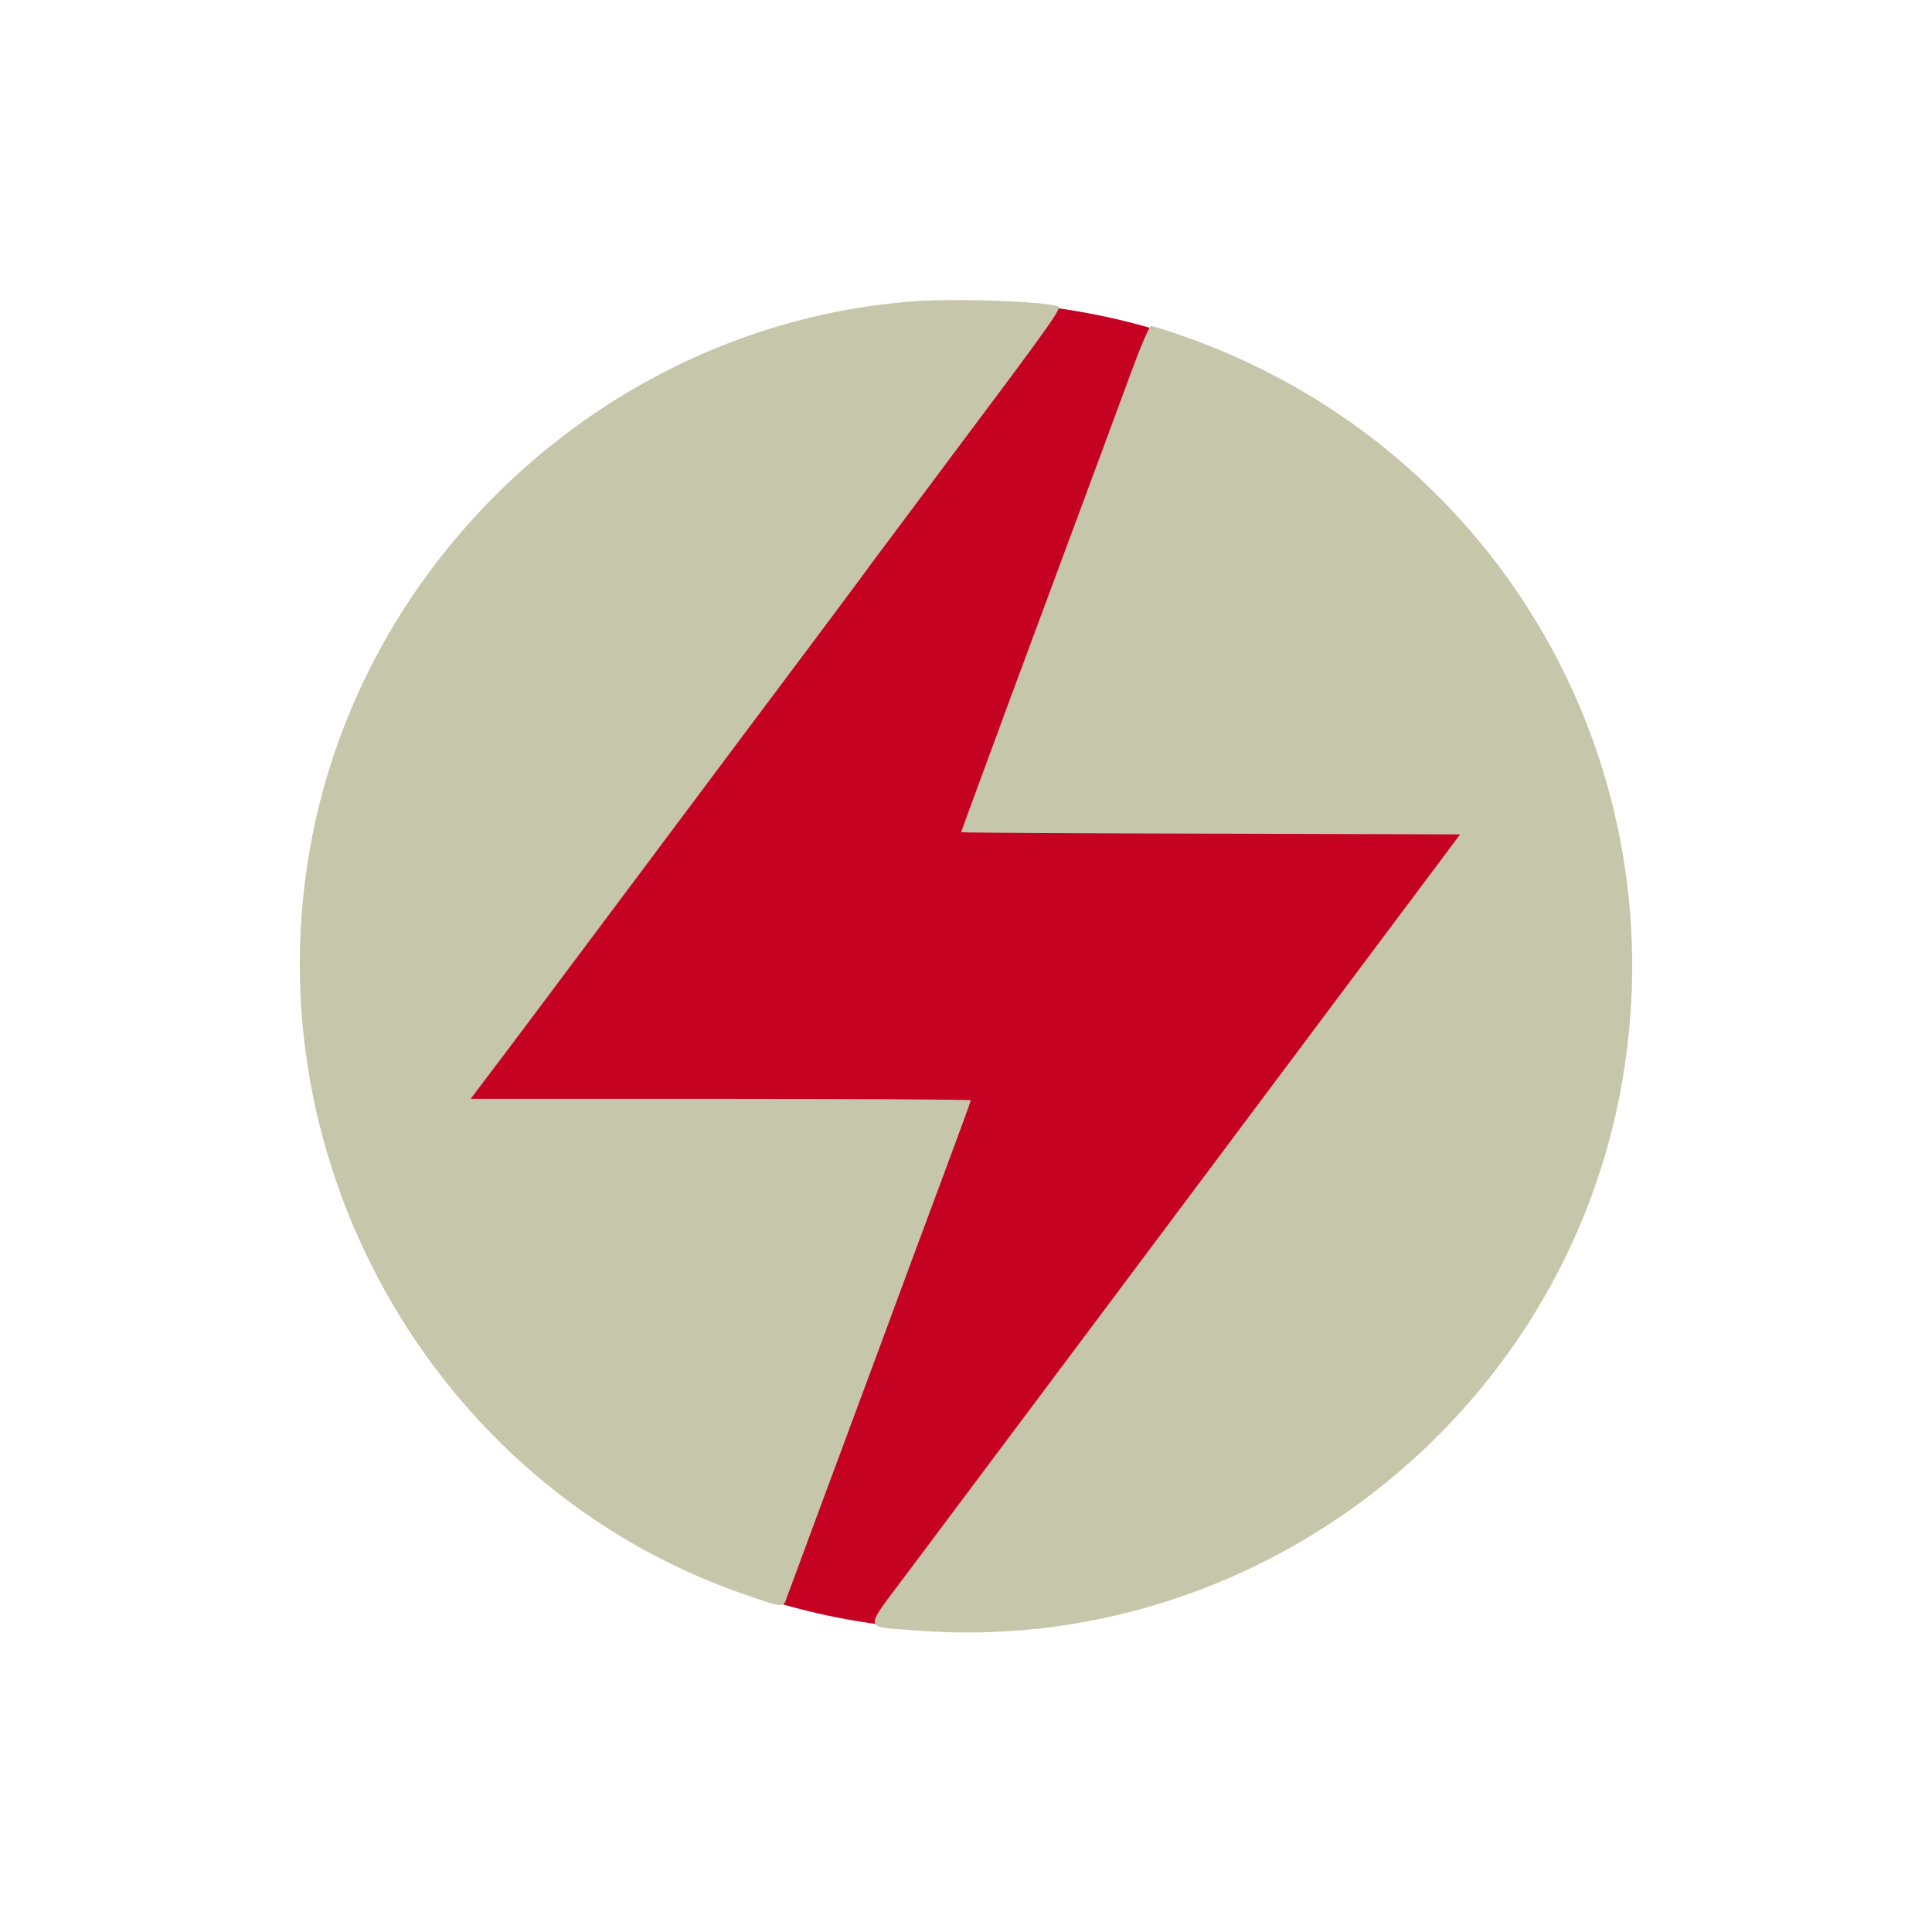 <svg version="1.0" width="800pt" height="800pt" viewBox="0 0 800 800"
    preserveAspectRatio="xMidYMid meet" id="svg10" xmlns="http://www.w3.org/2000/svg"
    xmlns:svg="http://www.w3.org/2000/svg">
    <circle cx="400" cy="400" r="275" fill="#C60222" />
    <g transform="translate(0,800) scale(0.1,-0.1)" stroke="none" id="g8" fill="#C6C6AA">
        <path 
            d="M3795 6753 c-1195 -82 -2228 -975 -2489 -2153 -301 -1362 475 -2756 1782 -3204 161 -55 155 -55 171 -8 8 20 62 168 121 327 60 160 176 475 260 700 83 226 203 548 266 717 63 169 114 309 114 312 0 3 -466 6 -1036 6 l-1035 0 74 98 c41 53 315 419 609 812 294 393 622 832 729 974 106 142 219 293 249 335 31 42 221 296 423 566 303 404 364 490 350 496 -57 21 -411 34 -588 22z"
            id="path4" />
        <path
            d="M4678 6443 c-42 -115 -126 -341 -186 -503 -60 -162 -200 -539 -311 -838 -110 -299 -201 -545 -201 -548 0 -2 465 -5 1033 -6 l1033 -3 -479 -640 c-652 -872 -1607 -2148 -1805 -2412 -189 -253 -192 -226 25 -244 1410 -114 2696 887 2932 2283 228 1345 -546 2642 -1842 3084 -54 19 -104 34 -111 34 -7 0 -46 -92 -88 -207z"
            id="path6" />
    </g>
</svg>
